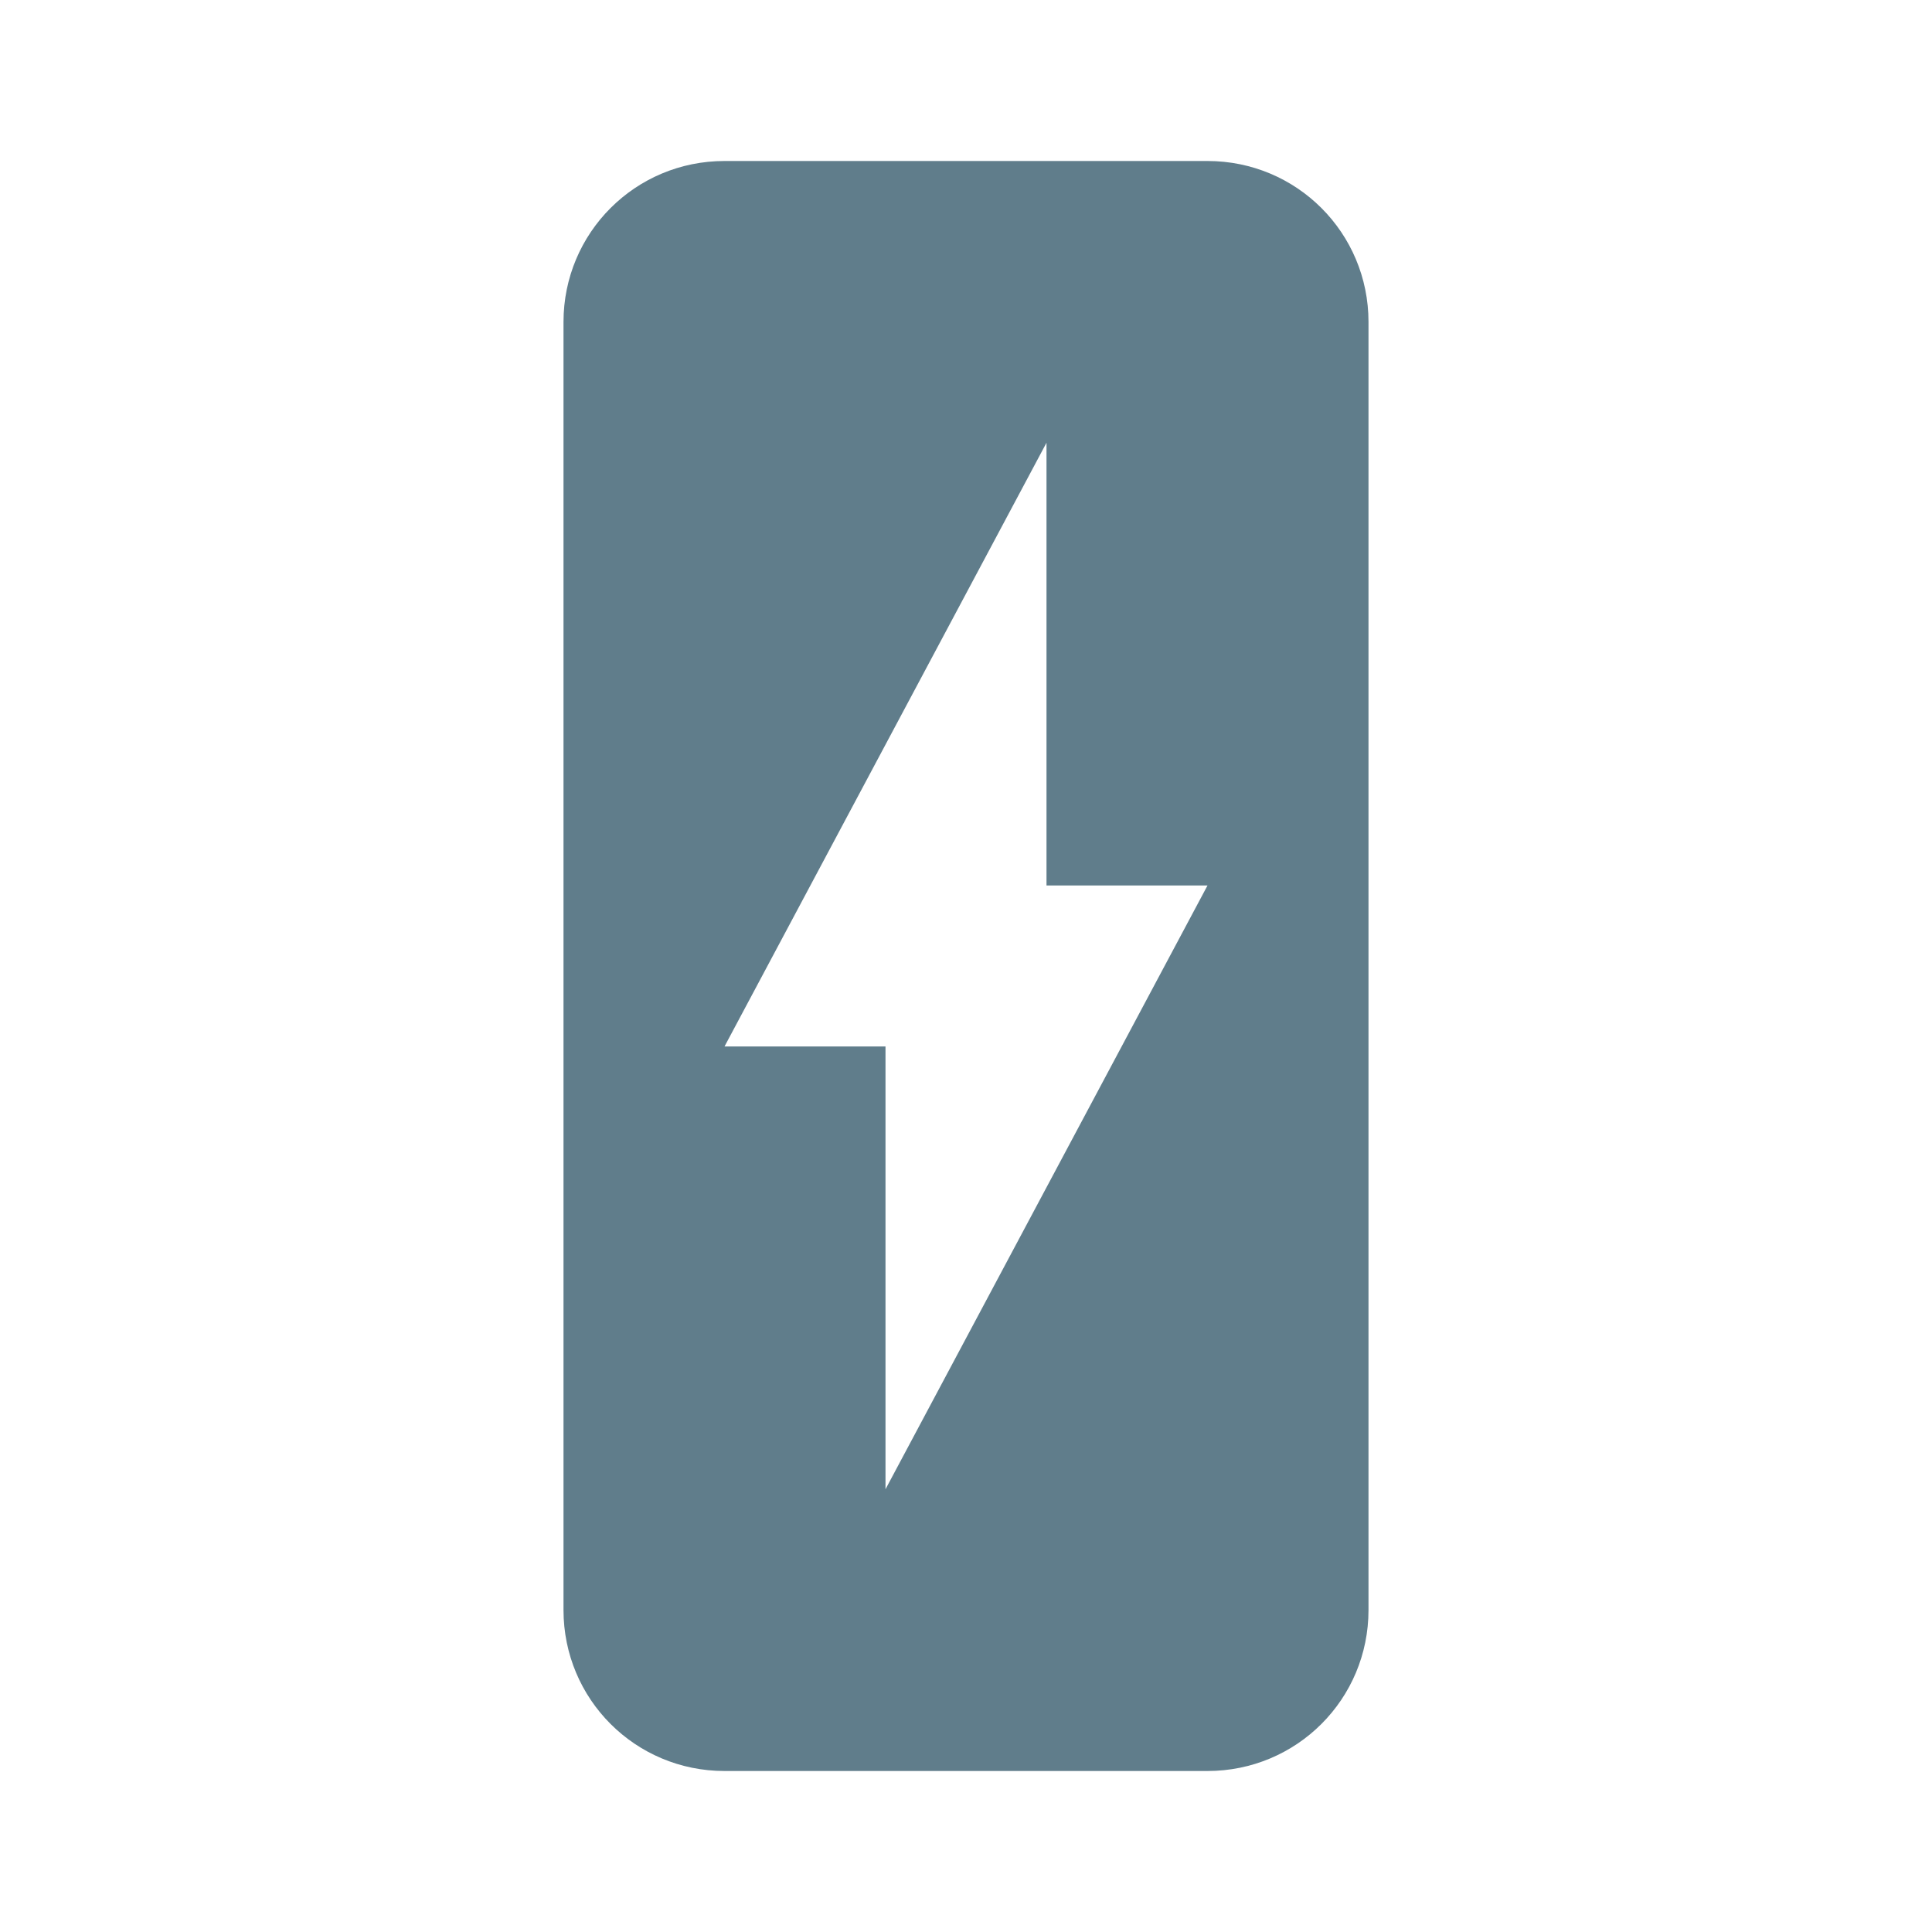 <svg fill="#607D8B" height="48" viewBox="0 0 48 48" width="48" xmlns="http://www.w3.org/2000/svg"><path d="m18 4c-2.216 0-4 1.784-4 4v32c0 2.216 1.784 4 4 4h12c2.216 0 4-1.784 4-4v-32c0-2.216-1.784-4-4-4zm8 7v11h4l-8 15v-11h-4z" fill="#607D8B" stroke-width="3"/></svg>